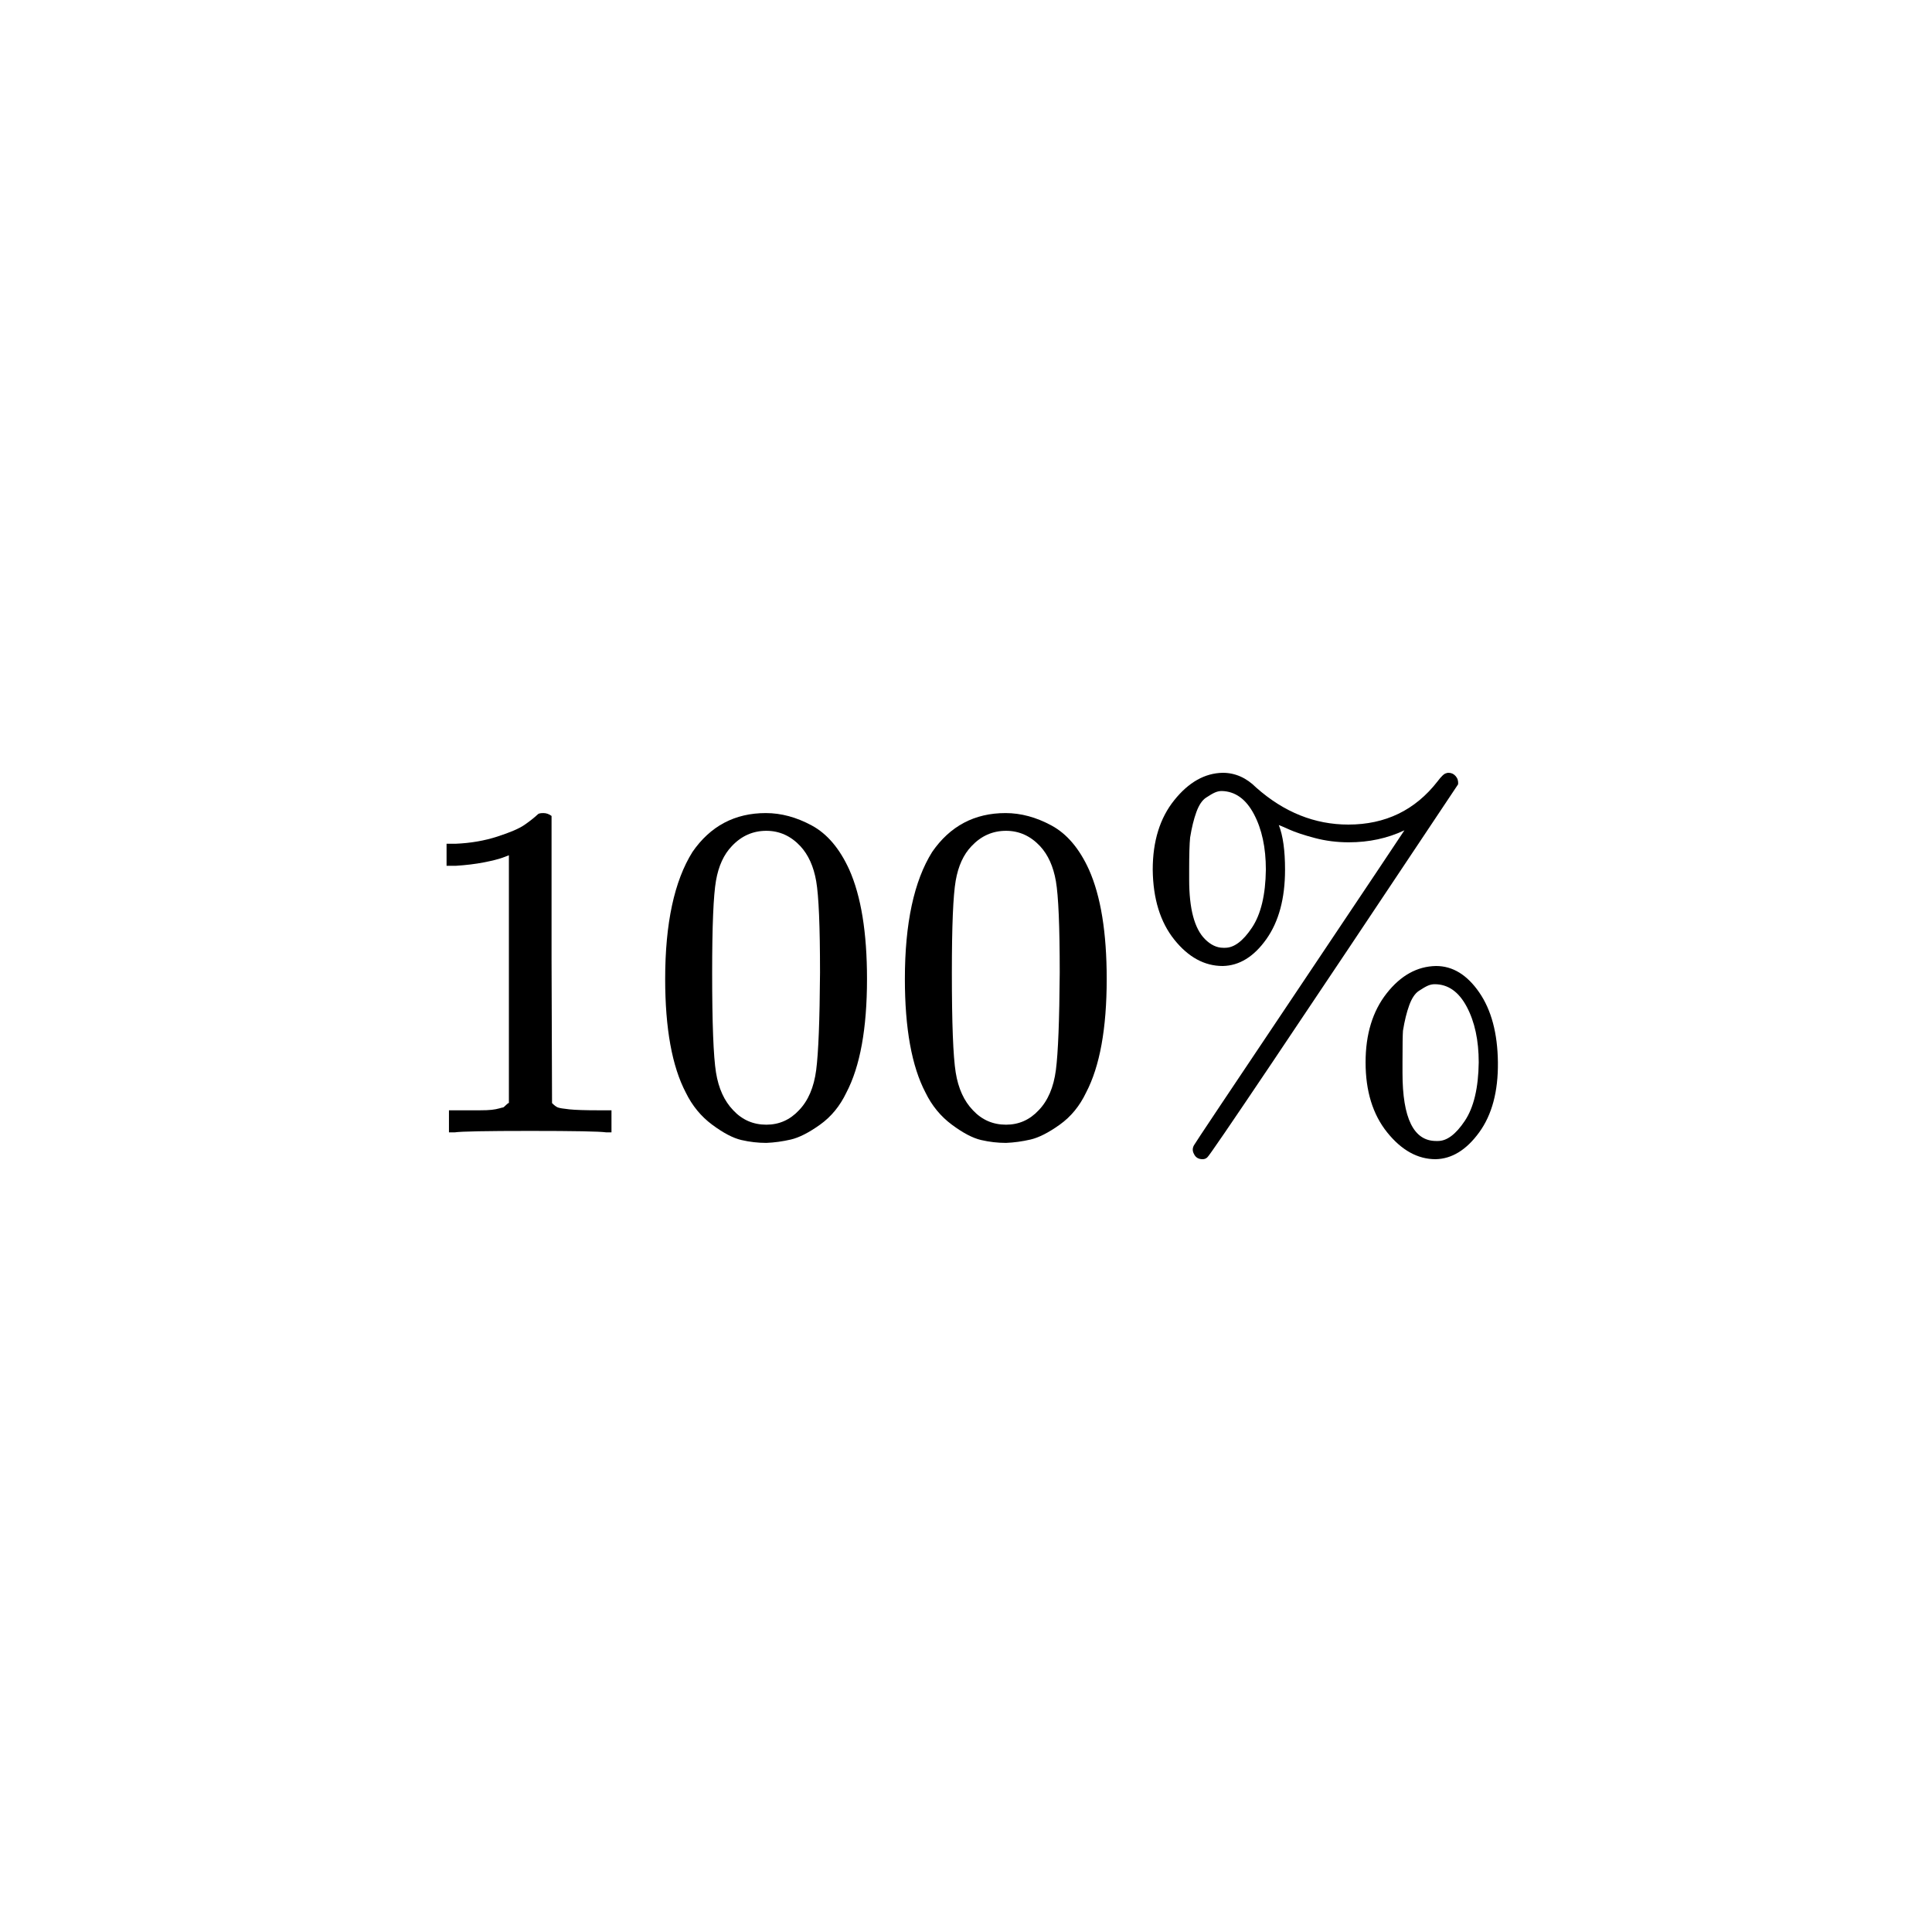 <svg xmlns="http://www.w3.org/2000/svg" xmlns:xlink="http://www.w3.org/1999/xlink" width="1000" zoomAndPan="magnify" viewBox="0 0 750 750" height="1000" preserveAspectRatio="xMidYMid meet" version="1.0"><rect x="-75" width="900" fill="#ffffff" y="-75" height="900" fill-opacity="1"/><rect x="-75" width="900" fill="#ffffff" y="-75" height="900" fill-opacity="1"/><path fill="#000000" d="M 197.551 332.012 L 195.129 332.941 C 193.395 333.562 190.91 334.18 187.688 334.801 C 184.461 335.422 180.863 335.855 176.891 336.105 L 173.355 336.105 L 173.355 327.543 L 176.891 327.543 C 182.723 327.297 188.121 326.363 193.082 324.75 C 198.047 323.141 201.52 321.648 203.504 320.285 C 205.488 318.922 207.227 317.555 208.715 316.191 C 208.965 315.82 209.707 315.633 210.949 315.633 C 212.066 315.633 213.121 316.004 214.113 316.75 L 214.113 372.395 L 214.301 428.227 C 215.168 429.094 215.91 429.652 216.531 429.902 C 217.152 430.148 218.641 430.398 221 430.645 C 223.355 430.895 227.203 431.016 232.539 431.016 L 237.375 431.016 L 237.375 439.578 L 235.328 439.578 C 232.723 439.207 222.859 439.02 205.738 439.02 C 188.863 439.02 179.125 439.207 176.52 439.578 L 174.285 439.578 L 174.285 431.016 L 179.125 431.016 C 181.855 431.016 184.211 431.016 186.195 431.016 C 188.184 431.016 189.734 430.957 190.852 430.832 C 191.965 430.707 192.961 430.52 193.828 430.273 C 194.695 430.023 195.191 429.902 195.316 429.902 C 195.441 429.902 195.812 429.59 196.434 428.969 C 197.055 428.352 197.426 428.102 197.551 428.227 Z M 197.551 332.012 " fill-opacity="1" fill-rule="nonzero"/><path fill="#000000" d="M 268.828 330.707 C 275.777 320.656 285.266 315.633 297.301 315.633 C 303.258 315.633 309.211 317.246 315.168 320.473 C 321.121 323.699 325.961 329.406 329.684 337.594 C 334.273 347.891 336.57 362.035 336.57 380.023 C 336.57 399.254 333.902 413.957 328.566 424.133 C 326.086 429.344 322.672 433.5 318.332 436.602 C 313.988 439.703 310.203 441.625 306.98 442.371 C 303.754 443.113 300.59 443.547 297.488 443.672 C 294.262 443.672 291.035 443.301 287.809 442.555 C 284.586 441.812 280.801 439.828 276.457 436.602 C 272.117 433.375 268.703 429.219 266.223 424.133 C 260.887 413.957 258.219 399.254 258.219 380.023 C 258.219 358.438 261.754 341.996 268.828 330.707 Z M 310.699 328.473 C 306.98 324.504 302.574 322.52 297.488 322.52 C 292.277 322.52 287.809 324.504 284.09 328.473 C 280.988 331.699 278.938 336.168 277.945 341.875 C 276.953 347.582 276.457 359.492 276.457 377.605 C 276.457 397.207 276.953 410.113 277.945 416.316 C 278.938 422.52 281.172 427.418 284.645 431.016 C 288.121 434.738 292.402 436.602 297.488 436.602 C 302.449 436.602 306.668 434.738 310.145 431.016 C 313.742 427.297 315.973 422.086 316.844 415.383 C 317.711 408.684 318.207 396.094 318.332 377.605 C 318.332 359.617 317.836 347.766 316.844 342.059 C 315.852 336.352 313.801 331.824 310.699 328.473 Z M 310.699 328.473 " fill-opacity="1" fill-rule="nonzero"/><path fill="#000000" d="M 361.879 330.707 C 368.828 320.656 378.32 315.633 390.355 315.633 C 396.309 315.633 402.266 317.246 408.219 320.473 C 414.176 323.699 419.012 329.406 422.734 337.594 C 427.328 347.891 429.621 362.035 429.621 380.023 C 429.621 399.254 426.953 413.957 421.617 424.133 C 419.137 429.344 415.727 433.5 411.383 436.602 C 407.039 439.703 403.258 441.625 400.031 442.371 C 396.805 443.113 393.641 443.547 390.539 443.672 C 387.312 443.672 384.09 443.301 380.863 442.555 C 377.637 441.812 373.852 439.828 369.512 436.602 C 365.168 433.375 361.754 429.219 359.273 424.133 C 353.938 413.957 351.273 399.254 351.273 380.023 C 351.273 358.438 354.809 341.996 361.879 330.707 Z M 403.754 328.473 C 400.031 324.504 395.625 322.52 390.539 322.52 C 385.328 322.52 380.863 324.504 377.141 328.473 C 374.039 331.699 371.992 336.168 371 341.875 C 370.008 347.582 369.512 359.492 369.512 377.605 C 369.512 397.207 370.008 410.113 371 416.316 C 371.992 422.52 374.223 427.418 377.699 431.016 C 381.172 434.738 385.453 436.602 390.539 436.602 C 395.504 436.602 399.723 434.738 403.195 431.016 C 406.793 427.297 409.027 422.086 409.895 415.383 C 410.762 408.684 411.258 396.094 411.383 377.605 C 411.383 359.617 410.887 347.766 409.895 342.059 C 408.902 336.352 406.855 331.824 403.754 328.473 Z M 403.754 328.473 " fill-opacity="1" fill-rule="nonzero"/><path fill="#000000" d="M 523.605 326.984 C 519.012 326.984 514.609 326.426 510.391 325.309 C 506.172 324.195 502.824 323.078 500.34 321.961 C 497.859 320.844 496.559 320.285 496.434 320.285 C 498.047 324.379 498.852 330.148 498.852 337.594 C 498.852 348.758 496.434 357.754 491.594 364.578 C 486.754 371.402 481.109 374.875 474.66 375 C 467.586 375 461.32 371.59 455.863 364.766 C 450.402 357.941 447.613 348.883 447.488 337.594 C 447.488 326.551 450.277 317.555 455.863 310.609 C 461.445 303.66 467.711 300.125 474.66 300 C 479.496 300 483.84 301.922 487.688 305.77 C 498.48 315.324 510.391 320.098 523.418 320.098 C 537.809 320.098 549.348 314.516 558.035 303.352 C 559.523 301.363 560.641 300.309 561.383 300.188 C 561.633 300.062 561.941 300 562.312 300 C 563.43 300 564.359 300.434 565.105 301.305 C 565.852 302.172 566.16 303.227 566.035 304.465 C 502.141 400.371 469.695 448.637 468.703 449.254 C 468.207 449.75 467.586 450 466.844 450 C 465.23 450 464.113 449.316 463.492 447.953 C 462.871 446.836 462.871 445.719 463.492 444.602 C 463.617 444.23 477.328 423.699 504.621 383.004 C 517.773 363.398 527.824 348.387 534.77 337.965 C 541.719 327.543 545.191 322.332 545.191 322.332 C 538.617 325.434 531.422 326.984 523.605 326.984 Z M 475.59 367.93 C 479.062 367.93 482.539 365.324 486.012 360.113 C 489.484 354.902 491.285 347.395 491.406 337.594 C 491.406 329.031 489.855 321.836 486.754 316.004 C 483.652 310.172 479.496 307.195 474.285 307.07 C 473.418 307.07 472.551 307.258 471.68 307.629 C 470.812 308.004 469.633 308.684 468.145 309.676 C 466.656 310.672 465.414 312.531 464.422 315.262 C 463.43 317.988 462.625 321.277 462.004 325.125 C 461.754 327.605 461.633 331.762 461.633 337.594 L 461.633 341.5 C 461.633 352.793 463.68 360.484 467.773 364.578 C 470.008 366.812 472.363 367.93 474.844 367.93 Z M 530.117 412.406 C 530.117 401.488 532.848 392.555 538.305 385.609 C 543.766 378.66 550.156 375.125 557.477 375 C 563.926 375 569.512 378.41 574.223 385.234 C 578.938 392.059 581.359 401.117 581.484 412.406 C 581.605 423.699 579.188 432.754 574.223 439.578 C 569.262 446.402 563.617 449.875 557.289 450 C 550.34 450 544.074 446.527 538.492 439.578 C 532.91 432.629 530.117 423.574 530.117 412.406 Z M 558.219 442.93 C 561.695 442.93 565.168 440.324 568.641 435.113 C 572.117 429.902 573.914 422.332 574.039 412.406 C 574.039 403.848 572.488 396.648 569.387 390.82 C 566.285 384.988 562.129 382.07 556.918 382.07 C 556.047 382.07 555.18 382.258 554.312 382.629 C 553.441 383.004 552.266 383.684 550.777 384.676 C 549.285 385.672 548.047 387.531 547.055 390.262 C 546.062 392.988 545.254 396.277 544.633 400.125 C 544.512 401.613 544.449 405.707 544.449 412.406 L 544.449 416.5 C 544.449 434.117 548.789 442.93 557.477 442.93 Z M 558.219 442.93 " fill-opacity="1" fill-rule="nonzero"/></svg>